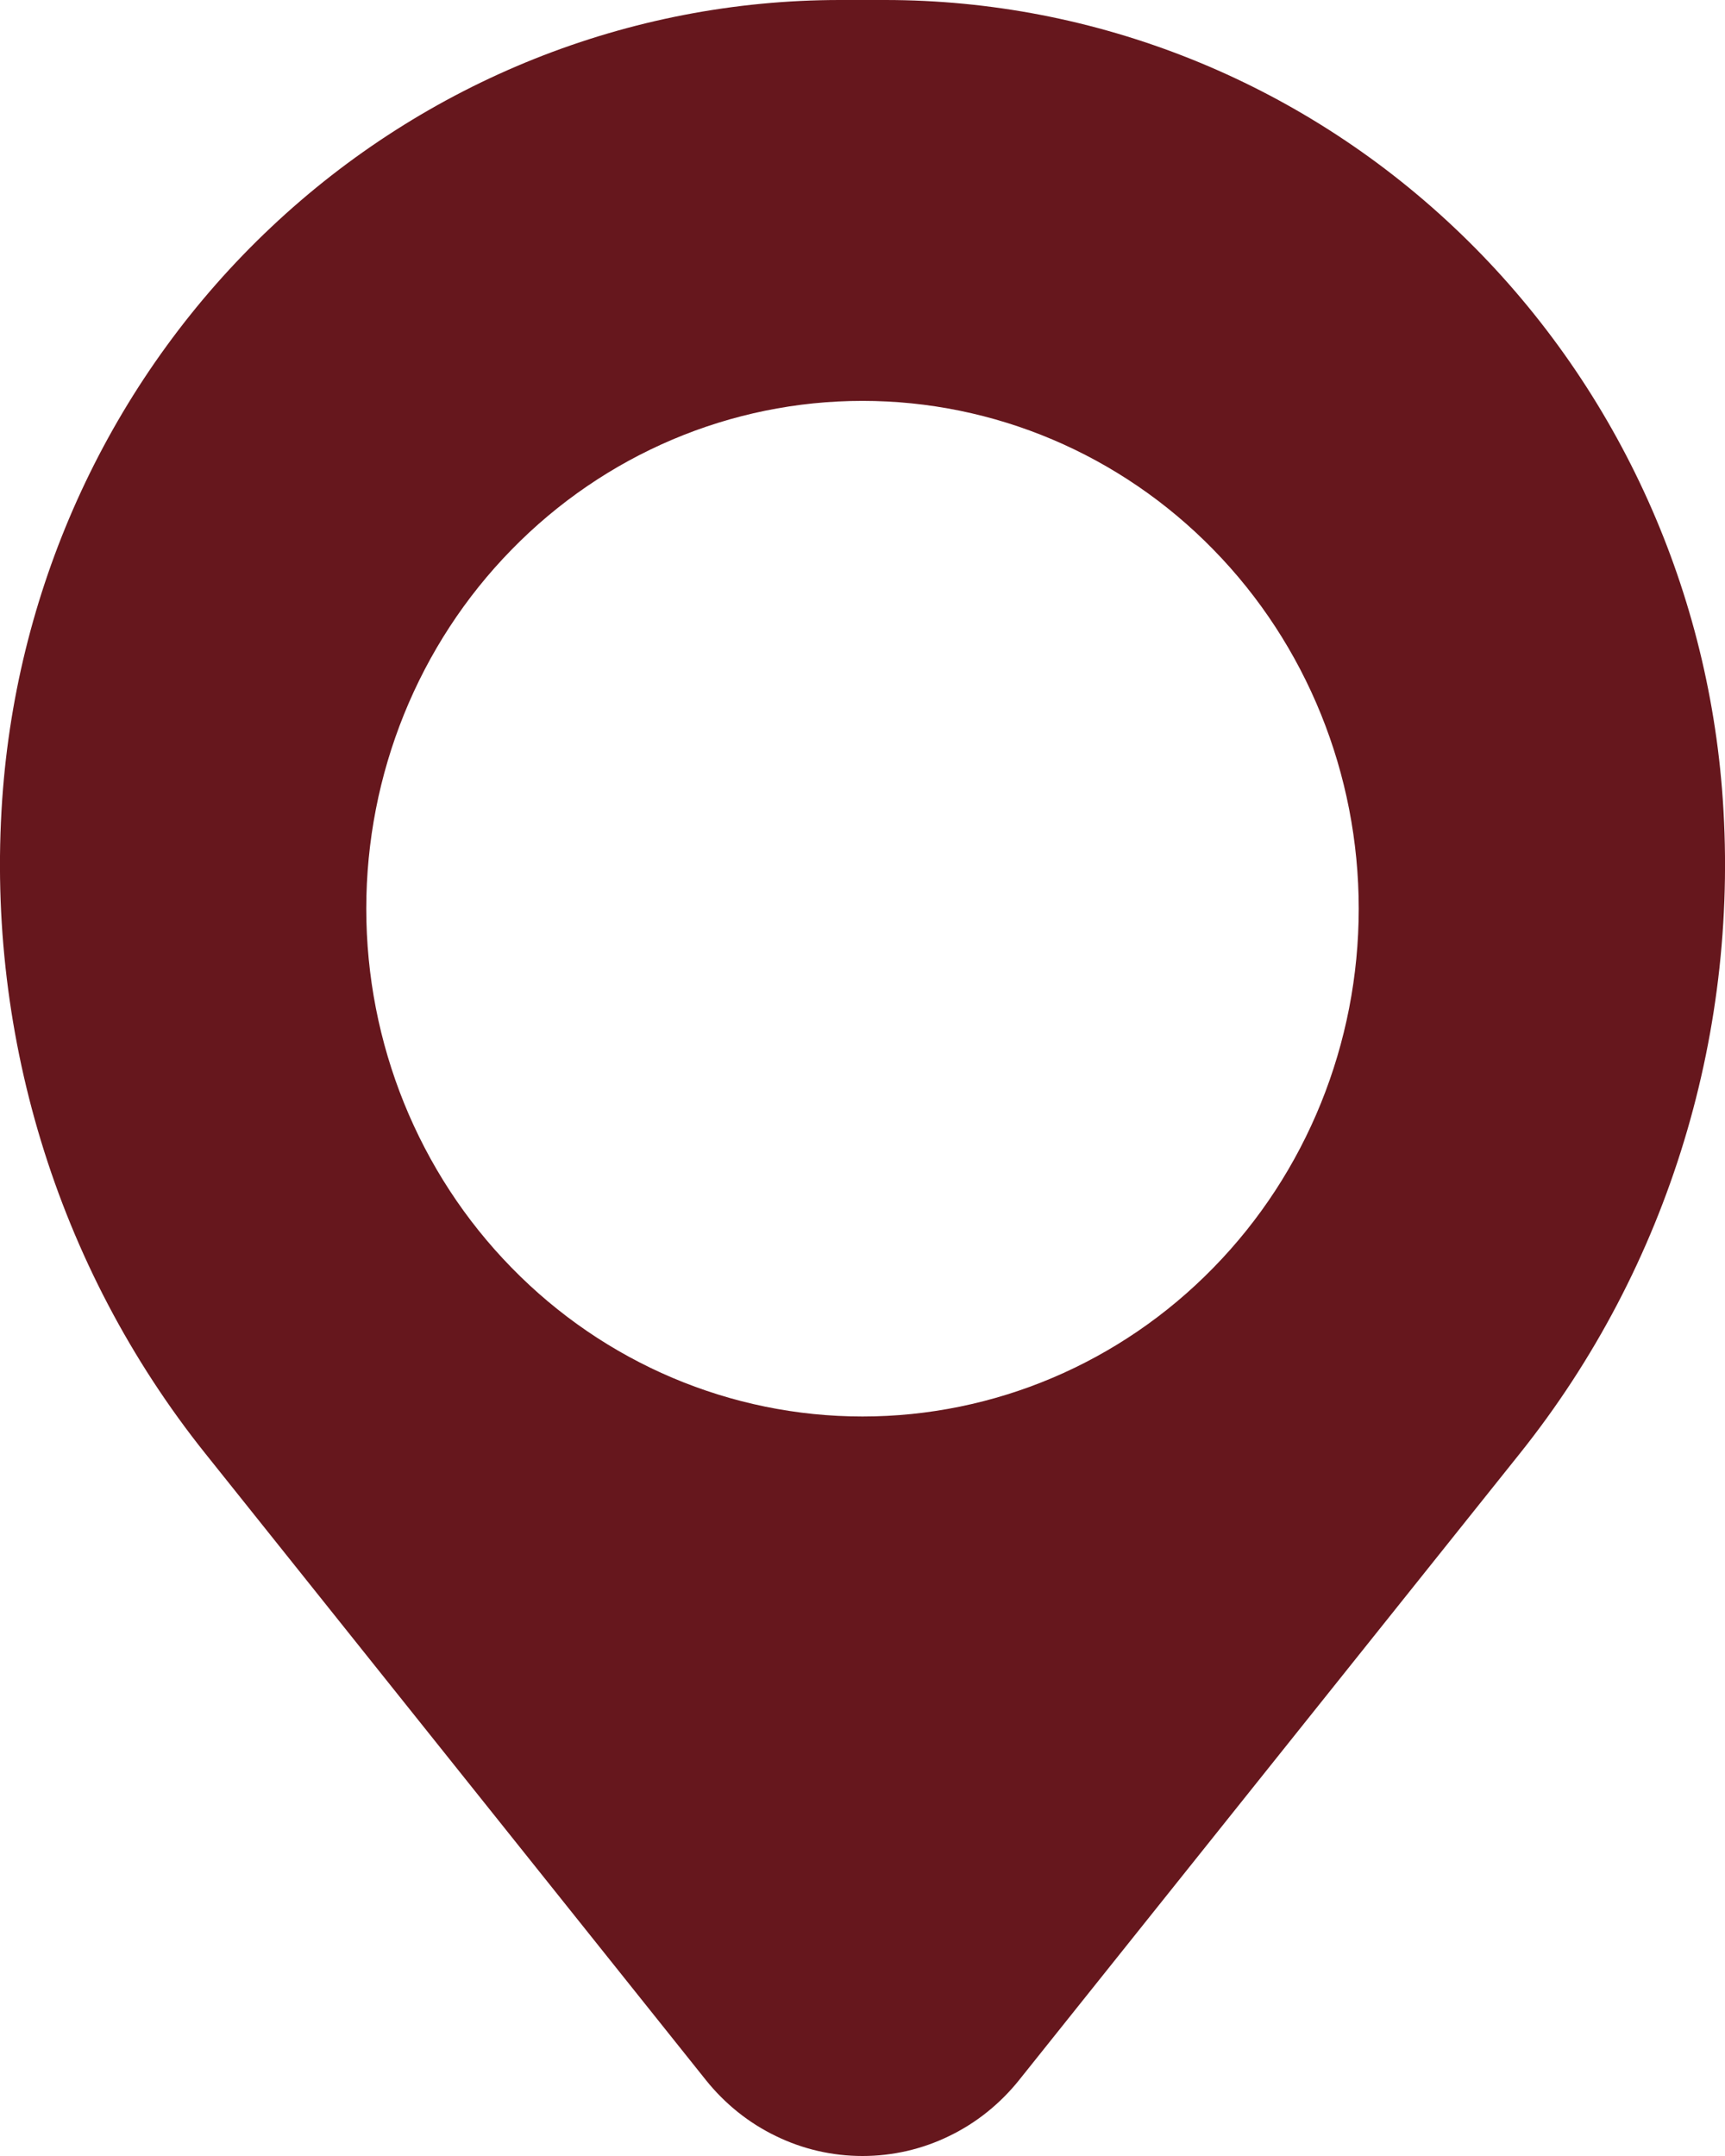 <svg width="12" height="15" viewBox="0 0 12 15" fill="none" xmlns="http://www.w3.org/2000/svg">
<path fill-rule="evenodd" clip-rule="evenodd" d="M0.021 5.487C0.142 3.992 0.808 2.597 1.886 1.581C2.964 0.564 4.377 0 5.843 0H6.157C7.623 0 9.036 0.564 10.114 1.581C11.192 2.597 11.858 3.992 11.979 5.487C12.113 7.156 11.61 8.814 10.574 10.111L7.09 14.471C6.958 14.636 6.792 14.77 6.603 14.861C6.415 14.953 6.209 15 6 15C5.791 15 5.585 14.953 5.397 14.861C5.208 14.77 5.042 14.636 4.91 14.471L1.427 10.111C0.391 8.814 -0.113 7.156 0.021 5.487ZM6 2.789C5.084 2.789 4.206 3.161 3.559 3.824C2.911 4.486 2.548 5.385 2.548 6.322C2.548 7.259 2.911 8.158 3.559 8.82C4.206 9.483 5.084 9.855 6 9.855C6.916 9.855 7.794 9.483 8.441 8.82C9.089 8.158 9.452 7.259 9.452 6.322C9.452 5.385 9.089 4.486 8.441 3.824C7.794 3.161 6.916 2.789 6 2.789Z" fill="#66171D"/>
</svg>
